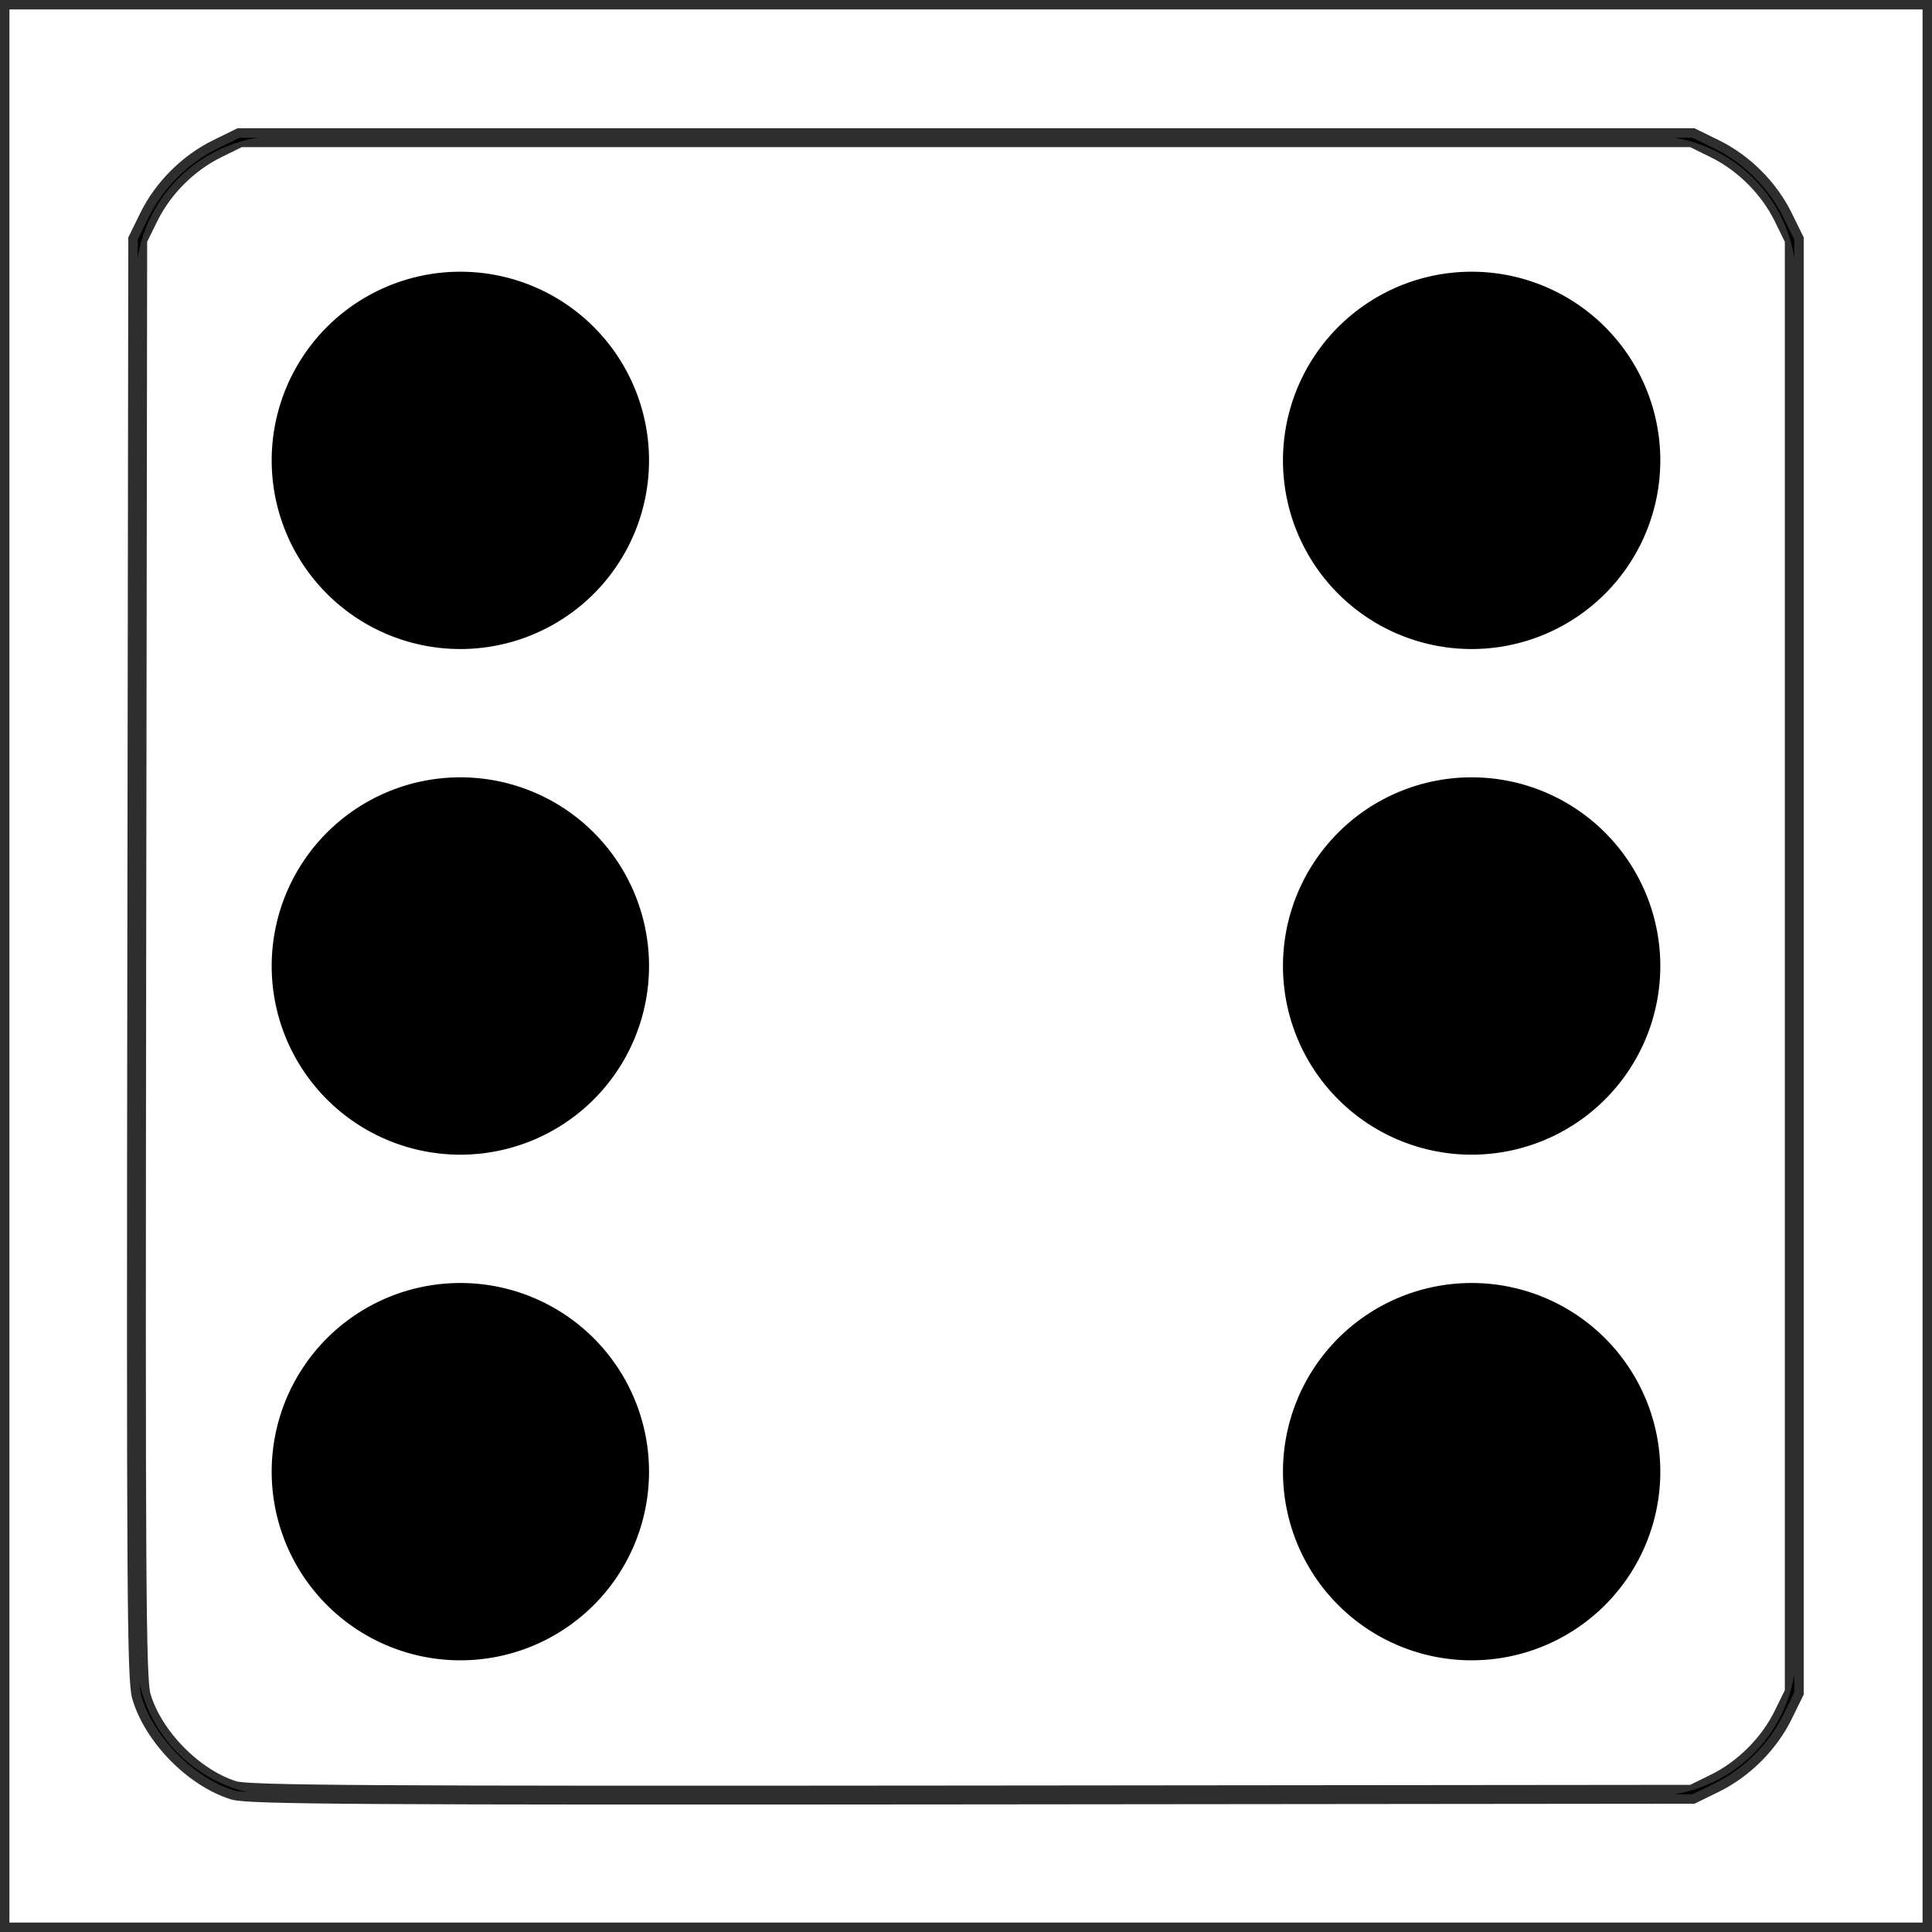 <?xml version="1.0" encoding="UTF-8" standalone="no"?>
<svg
   viewBox="0 0 512 512"
   version="1.1"
   id="svg2780"
   sodipodi:docname="dice-six-faces-six.svg"
   inkscape:version="1.1 (c68e22c387, 2021-05-23)"
   xmlns:inkscape="http://www.inkscape.org/namespaces/inkscape"
   xmlns:sodipodi="http://sodipodi.sourceforge.net/DTD/sodipodi-0.dtd"
   xmlns="http://www.w3.org/2000/svg"
   xmlns:svg="http://www.w3.org/2000/svg">
  <defs
     id="defs2784" />
  <sodipodi:namedview
     id="namedview2782"
     pagecolor="#505050"
     bordercolor="#eeeeee"
     borderopacity="1"
     inkscape:pageshadow="0"
     inkscape:pageopacity="0"
     inkscape:pagecheckerboard="0"
     showgrid="false"
     inkscape:zoom="1"
     inkscape:cx="255.5"
     inkscape:cy="256.5"
     inkscape:window-width="1366"
     inkscape:window-height="697"
     inkscape:window-x="-8"
     inkscape:window-y="-8"
     inkscape:window-maximized="1"
     inkscape:current-layer="svg2780" />
  <path
     d="M0 0h512v512H0z"
     id="path2776" />
  <path
     fill="#fff"
     d="M74.5 36A38.5 38.5 0 0 0 36 74.5v363A38.5 38.5 0 0 0 74.5 476h363a38.5 38.5 0 0 0 38.5-38.5v-363A38.5 38.5 0 0 0 437.5 36h-363zm48.97 36.03A50 50 0 0 1 172 122a50 50 0 0 1-100 0 50 50 0 0 1 51.47-49.97zm268 0A50 50 0 0 1 440 122a50 50 0 0 1-100 0 50 50 0 0 1 51.47-49.97zM122 206a50 50 0 0 1 0 100 50 50 0 0 1 0-100zm268 0a50 50 0 0 1 0 100 50 50 0 0 1 0-100zM123.47 340.03A50 50 0 0 1 172 390a50 50 0 0 1-100 0 50 50 0 0 1 51.47-49.97zm268 0A50 50 0 0 1 440 390a50 50 0 0 1-100 0 50 50 0 0 1 51.47-49.97z"
     id="path2778" />
  <path
     style="fill:#ffffff;stroke:#000000;stroke-width:5;stroke-opacity:0.819"
     d="M 0,256 V 0 H 256 512 V 256 512 H 256 0 Z m 454.487,216.56 c 7.626,-3.744 14.329,-10.447 18.073,-18.073 L 475.5,448.5 V 256 63.5 l -2.94,-5.987 C 468.816,49.887 462.113,43.184 454.487,39.44 L 448.5,36.5 H 256 63.5 l -5.987,2.94 C 49.887,43.184 43.184,49.887 39.44,57.513 L 36.5,63.5 36.24,253.959 c -0.226,165.32 -0.066,191.128 1.213,195.526 3.112,10.707 13.899,21.699 24.516,24.984 3.829,1.185 34.124,1.373 195.531,1.216 L 448.5,475.5 Z"
     id="path2823" />
</svg>

